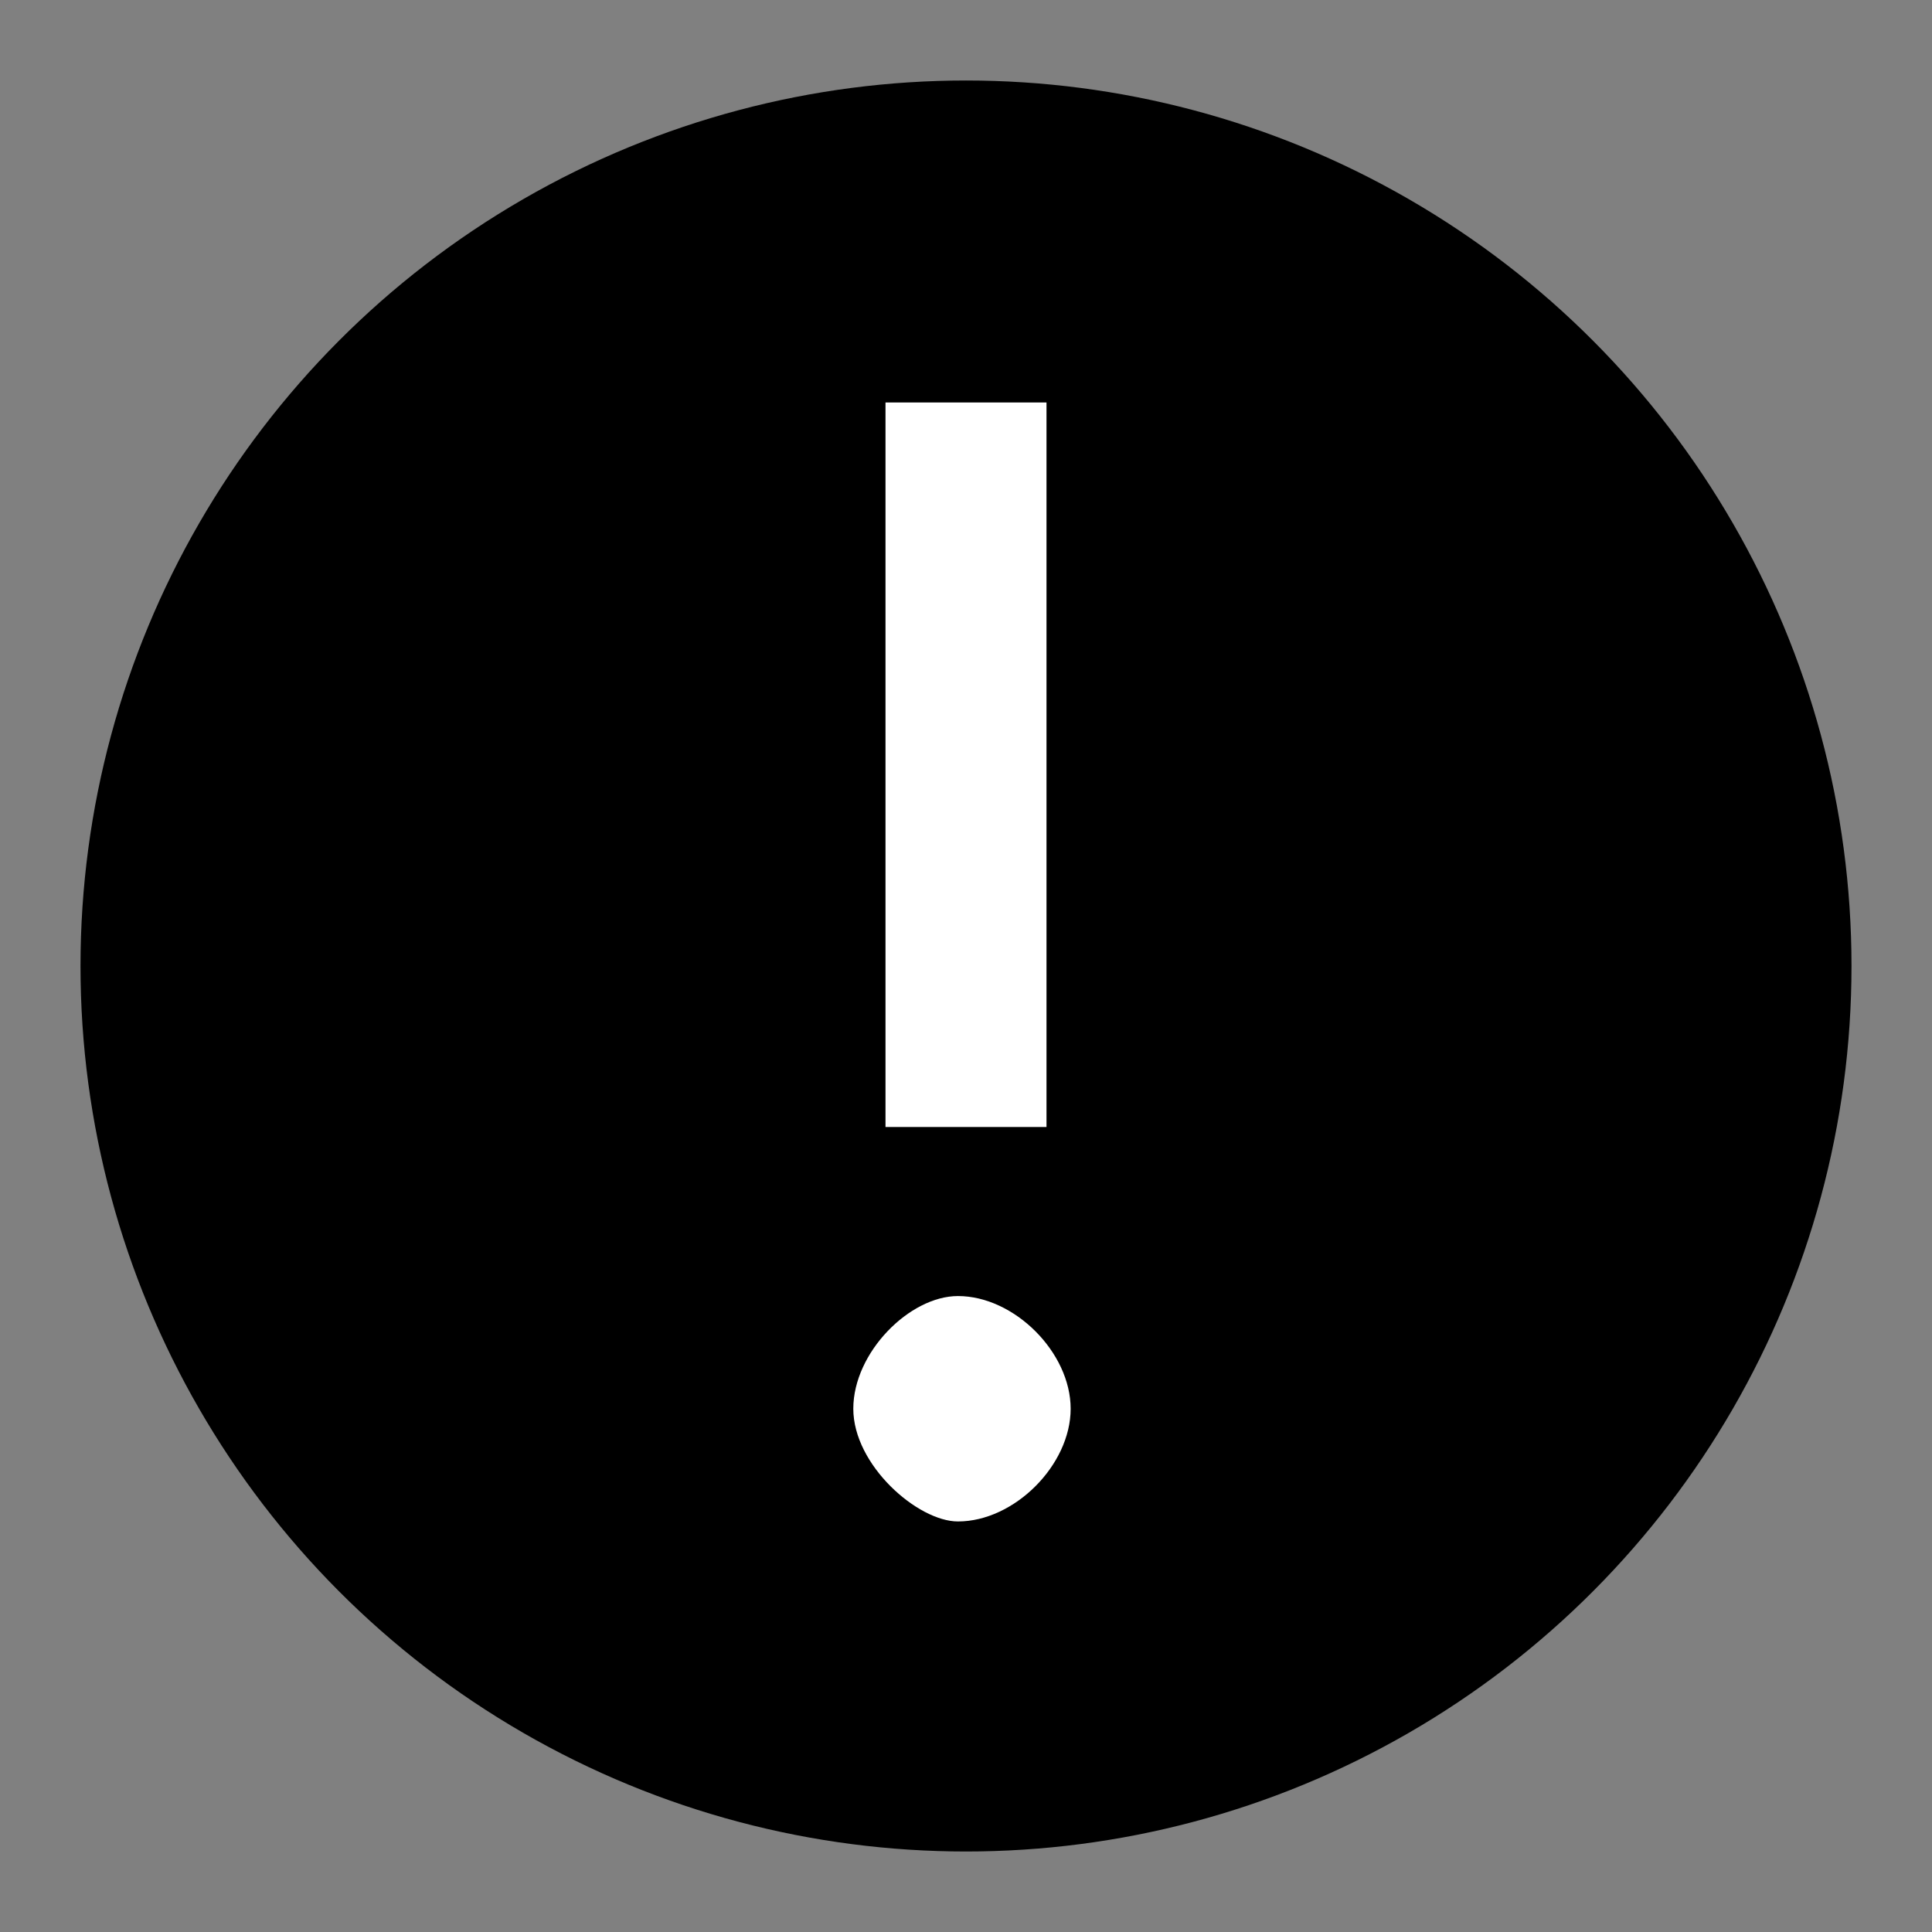 <?xml version="1.0" encoding="utf-8"?>
<!-- Generator: Adobe Illustrator 23.0.2, SVG Export Plug-In . SVG Version: 6.00 Build 0)  -->
<svg version="1.1" id="Layer_1" xmlns="http://www.w3.org/2000/svg" xmlns:xlink="http://www.w3.org/1999/xlink" x="0px" y="0px"
	 width="24px" height="24px" viewBox="0 0 24 24" style="enable-background:new 0 0 24 24;" xml:space="preserve">
<rect x="0" y="0" width="24" height="24" fill="#808080" stroke="none"/>
<style type="text/css">
	.st0{fill:none;}
	.st1{fill:#FFFFFF;}
</style>
<rect x="0" class="st0" width="24" height="24"/>
<g>
	<circle cx="12" cy="12" r="11"/>
	<path class="st1" d="M10.6,17.5c0-0.7,0.7-1.4,1.3-1.4c0.7,0,1.4,0.7,1.4,1.4s-0.7,1.4-1.4,1.4C11.4,18.9,10.6,18.2,10.6,17.5z
		 M11,14V8V5h2v3v6H11z"/>
</g>
</svg>
